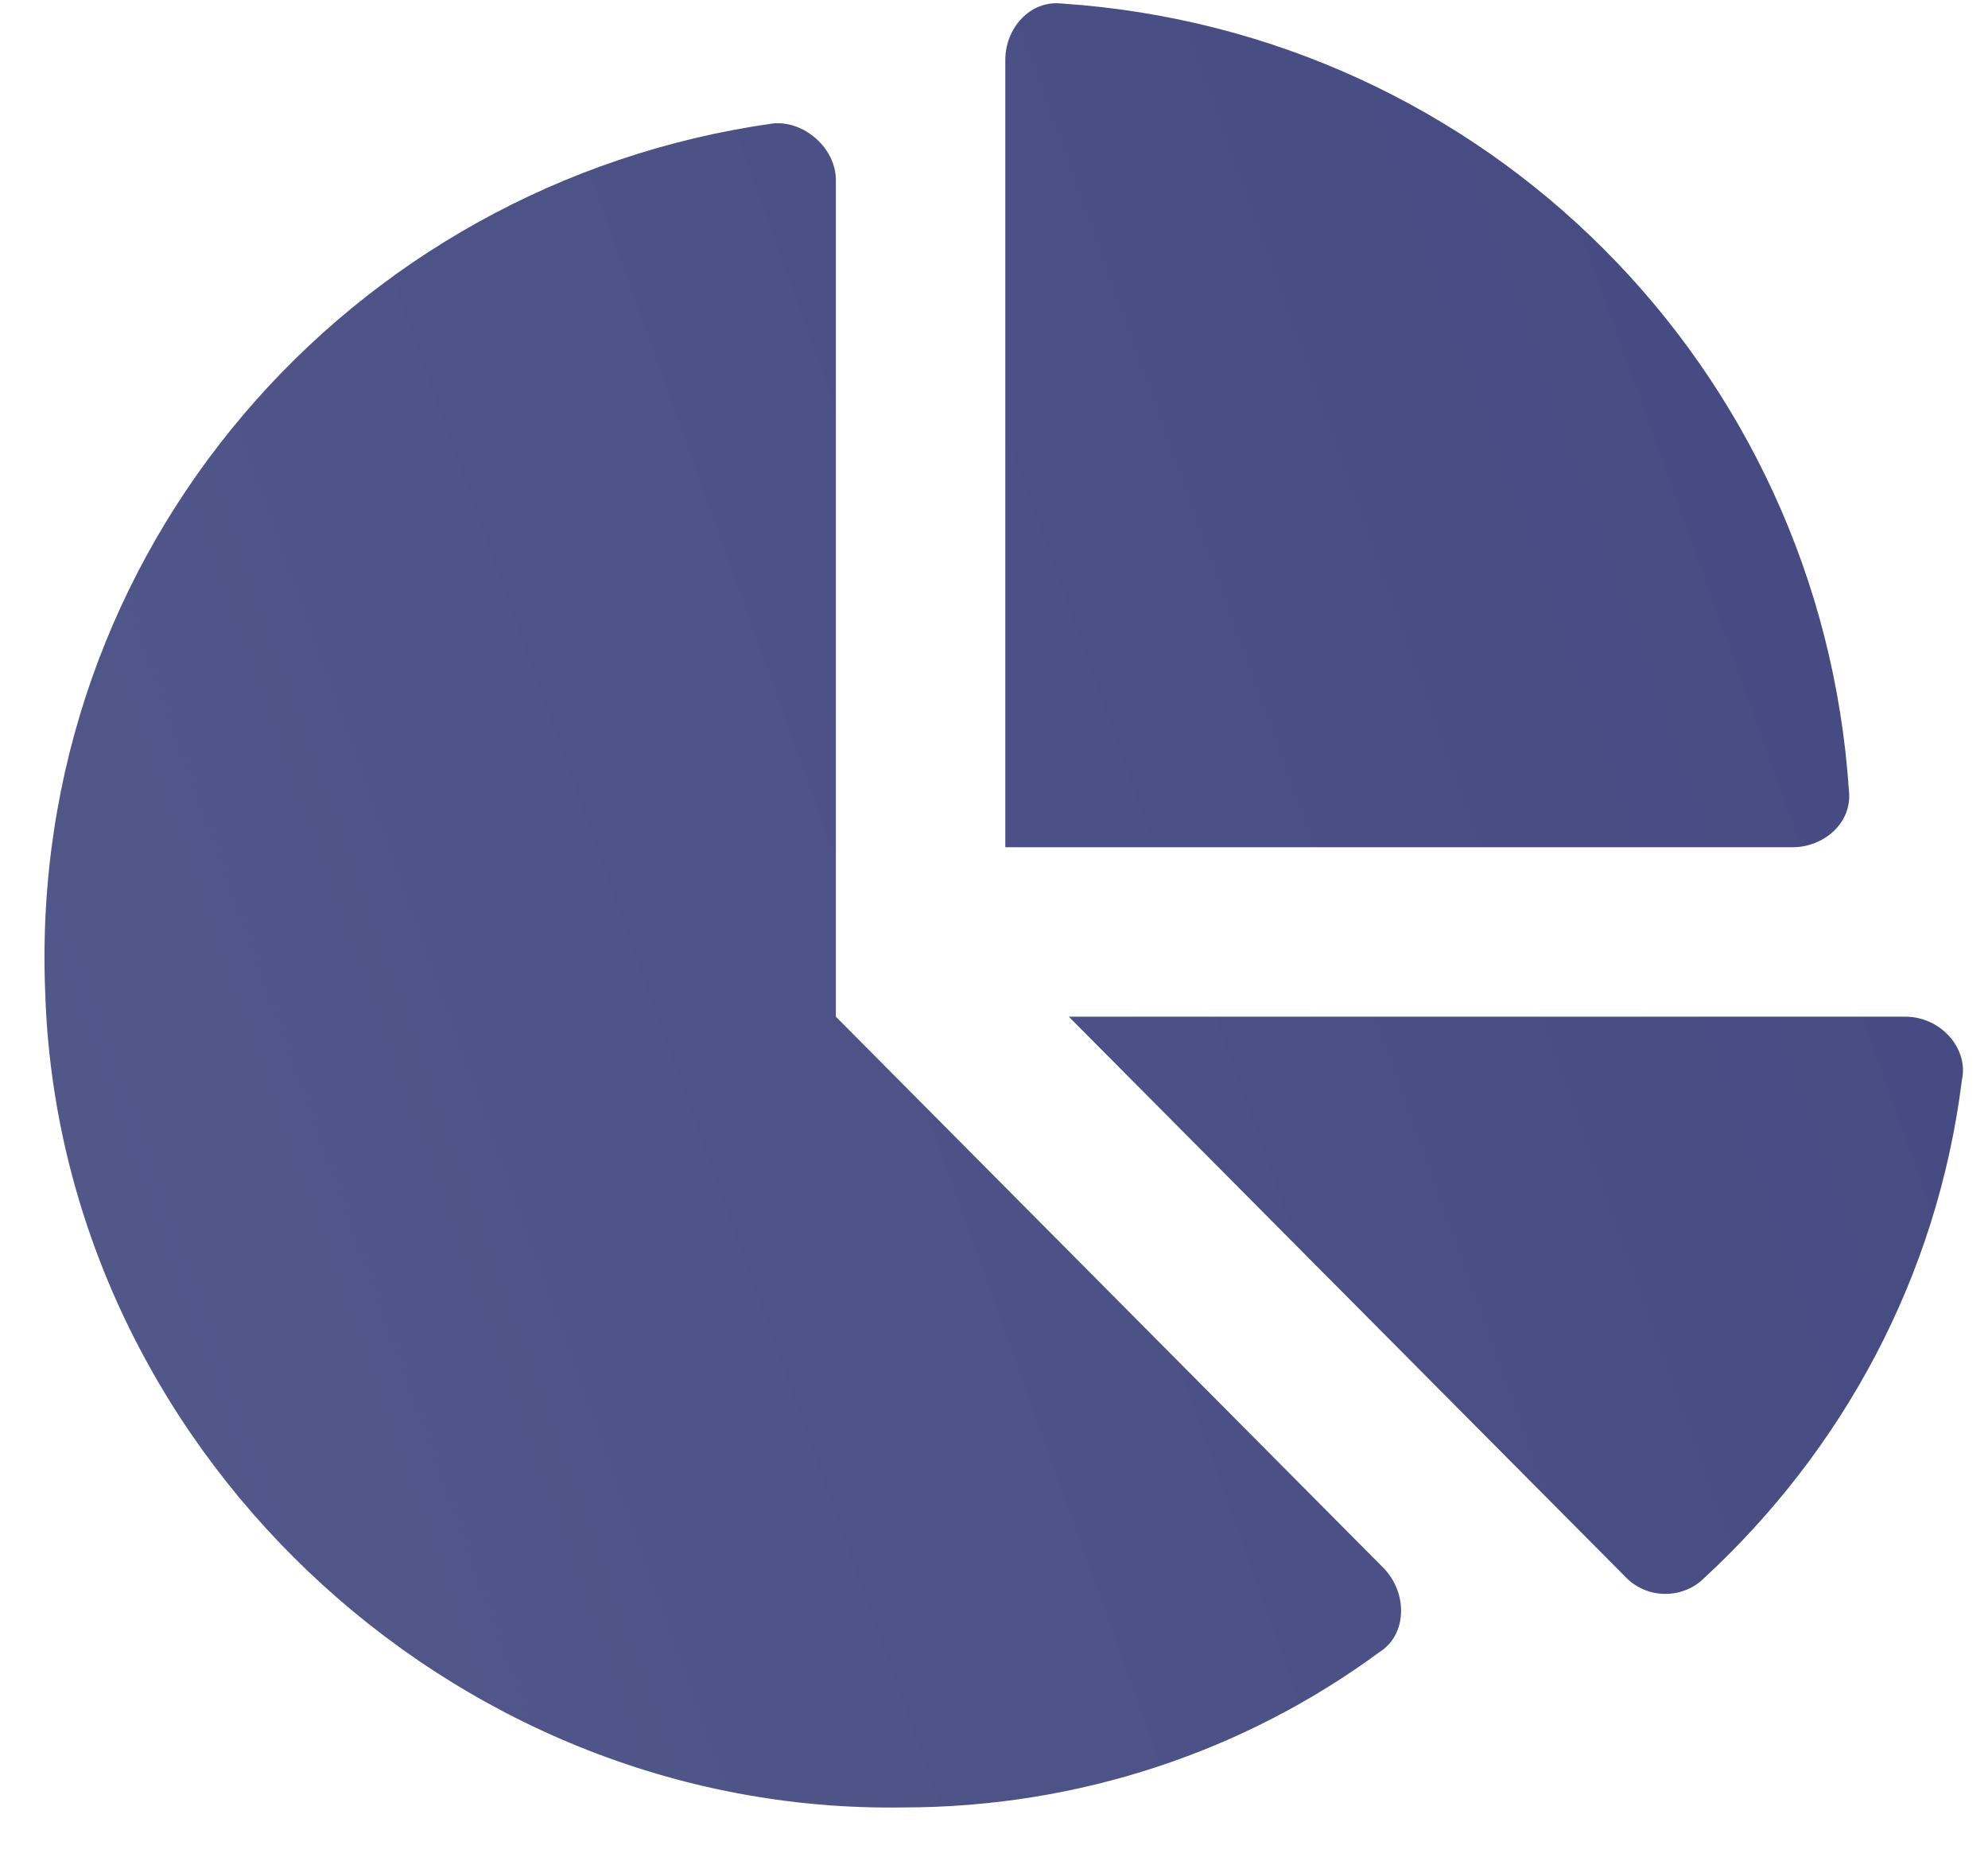 <svg width="44" height="41" viewBox="0 0 44 41" fill="none" xmlns="http://www.w3.org/2000/svg">
<path d="M42.172 22.5H23.656L36 34.922C36.469 35.391 37.25 35.391 37.719 34.922C40.766 32.109 42.875 28.281 43.422 23.906C43.578 23.203 42.953 22.5 42.172 22.5ZM40.922 17.5C40.297 8.125 32.875 0.703 23.5 0.078C22.797 0 22.25 0.625 22.25 1.328V18.75H39.672C40.375 18.75 41 18.203 40.922 17.5ZM18.5 22.5V3.984C18.5 3.281 17.797 2.656 17.094 2.734C7.719 4.062 0.609 12.188 1 21.953C1.312 31.953 9.906 40.156 19.984 40C23.891 40 27.562 38.75 30.531 36.562C31.156 36.172 31.156 35.234 30.609 34.688L18.5 22.5Z" fill="url(#paint0_linear_979_39915)"/>
<defs>
<linearGradient id="paint0_linear_979_39915" x1="51" y1="-5" x2="-9.19" y2="16.59" gradientUnits="userSpaceOnUse">
<stop stop-color="#414780"/>
<stop offset="1" stop-color="#54598B"/>
</linearGradient>
</defs>
</svg>
